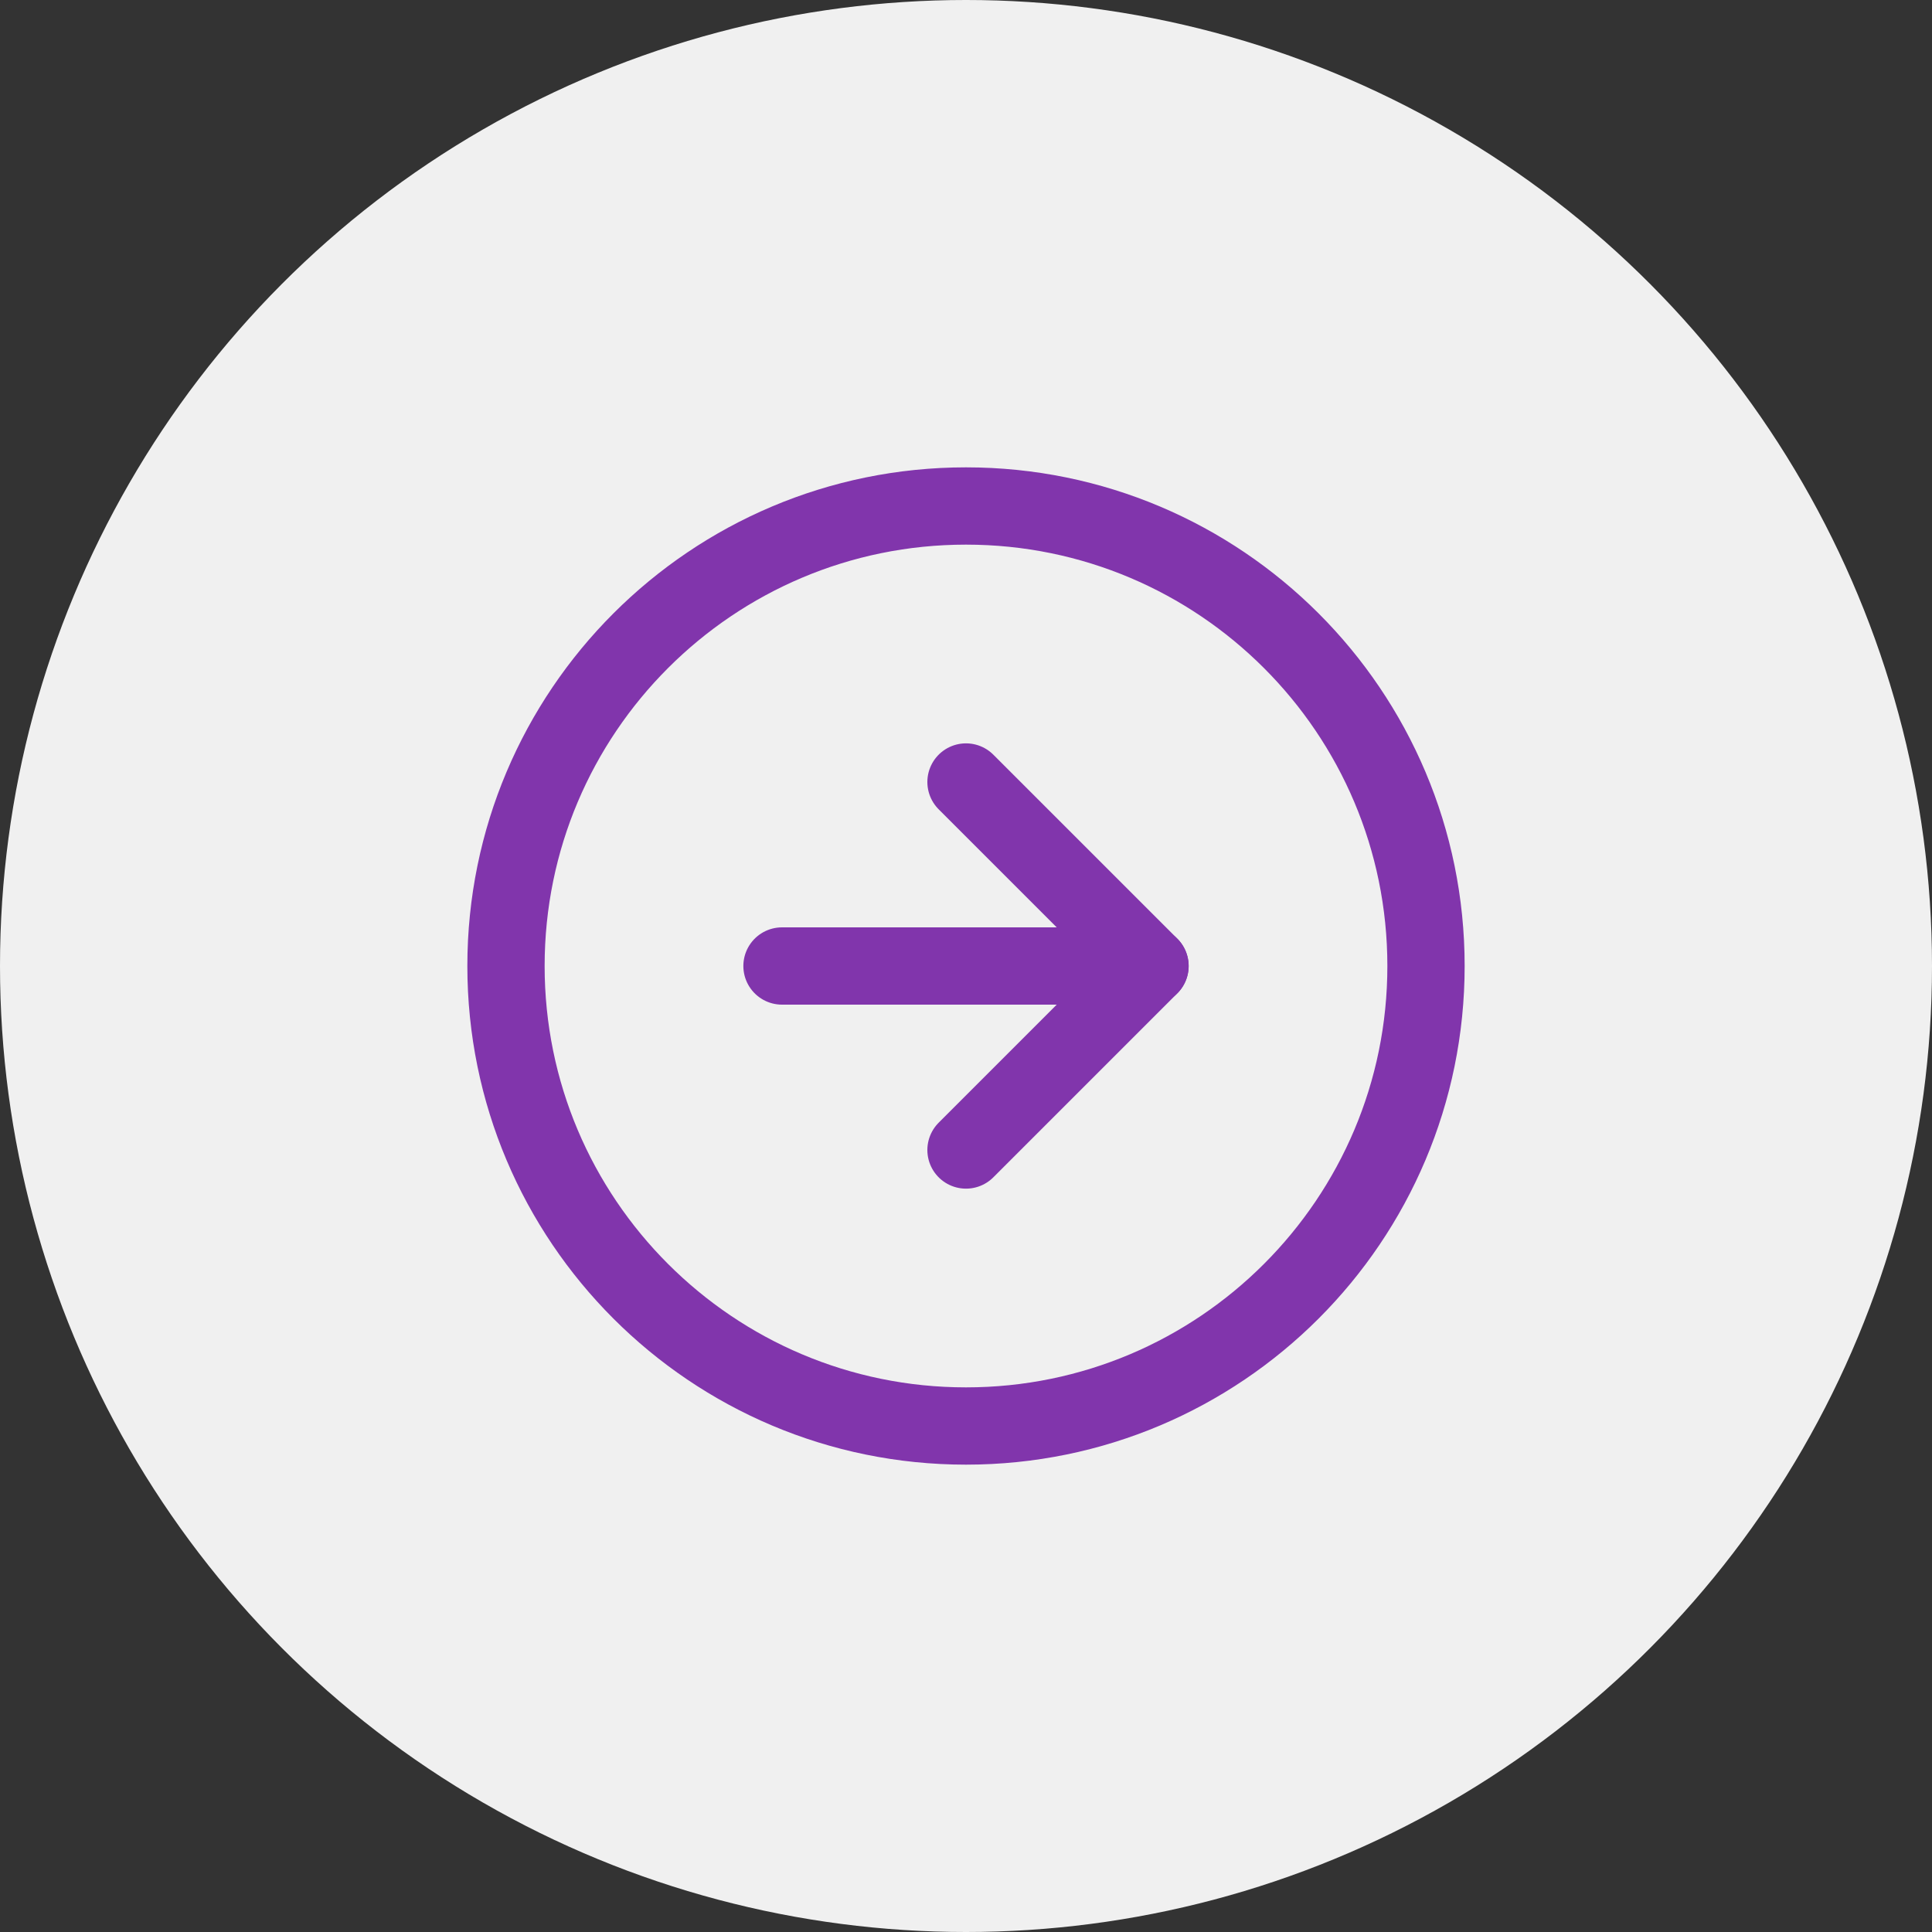 <svg width="50" height="50" viewBox="0 0 50 50" fill="none" xmlns="http://www.w3.org/2000/svg">
<rect x="0" y="0" width="50" height="50" fill="#333333" stroke="none"/>
<circle cx="25" cy="25" r="25" fill="#F0F0F0"/>
<path d="M25 36.905C31.575 36.905 36.905 31.575 36.905 25C36.905 18.425 31.575 13.095 25 13.095C18.425 13.095 13.095 18.425 13.095 25C13.095 31.575 18.425 36.905 25 36.905Z" stroke="#8135AC" stroke-width="2" stroke-linecap="round" stroke-linejoin="round"/>
<path d="M25 29.762L29.762 25L25 20.238" stroke="#8135AC" stroke-width="2" stroke-linecap="round" stroke-linejoin="round"/>
<path d="M20.238 25H29.762" stroke="#8135AC" stroke-width="2" stroke-linecap="round" stroke-linejoin="round"/>
</svg>
